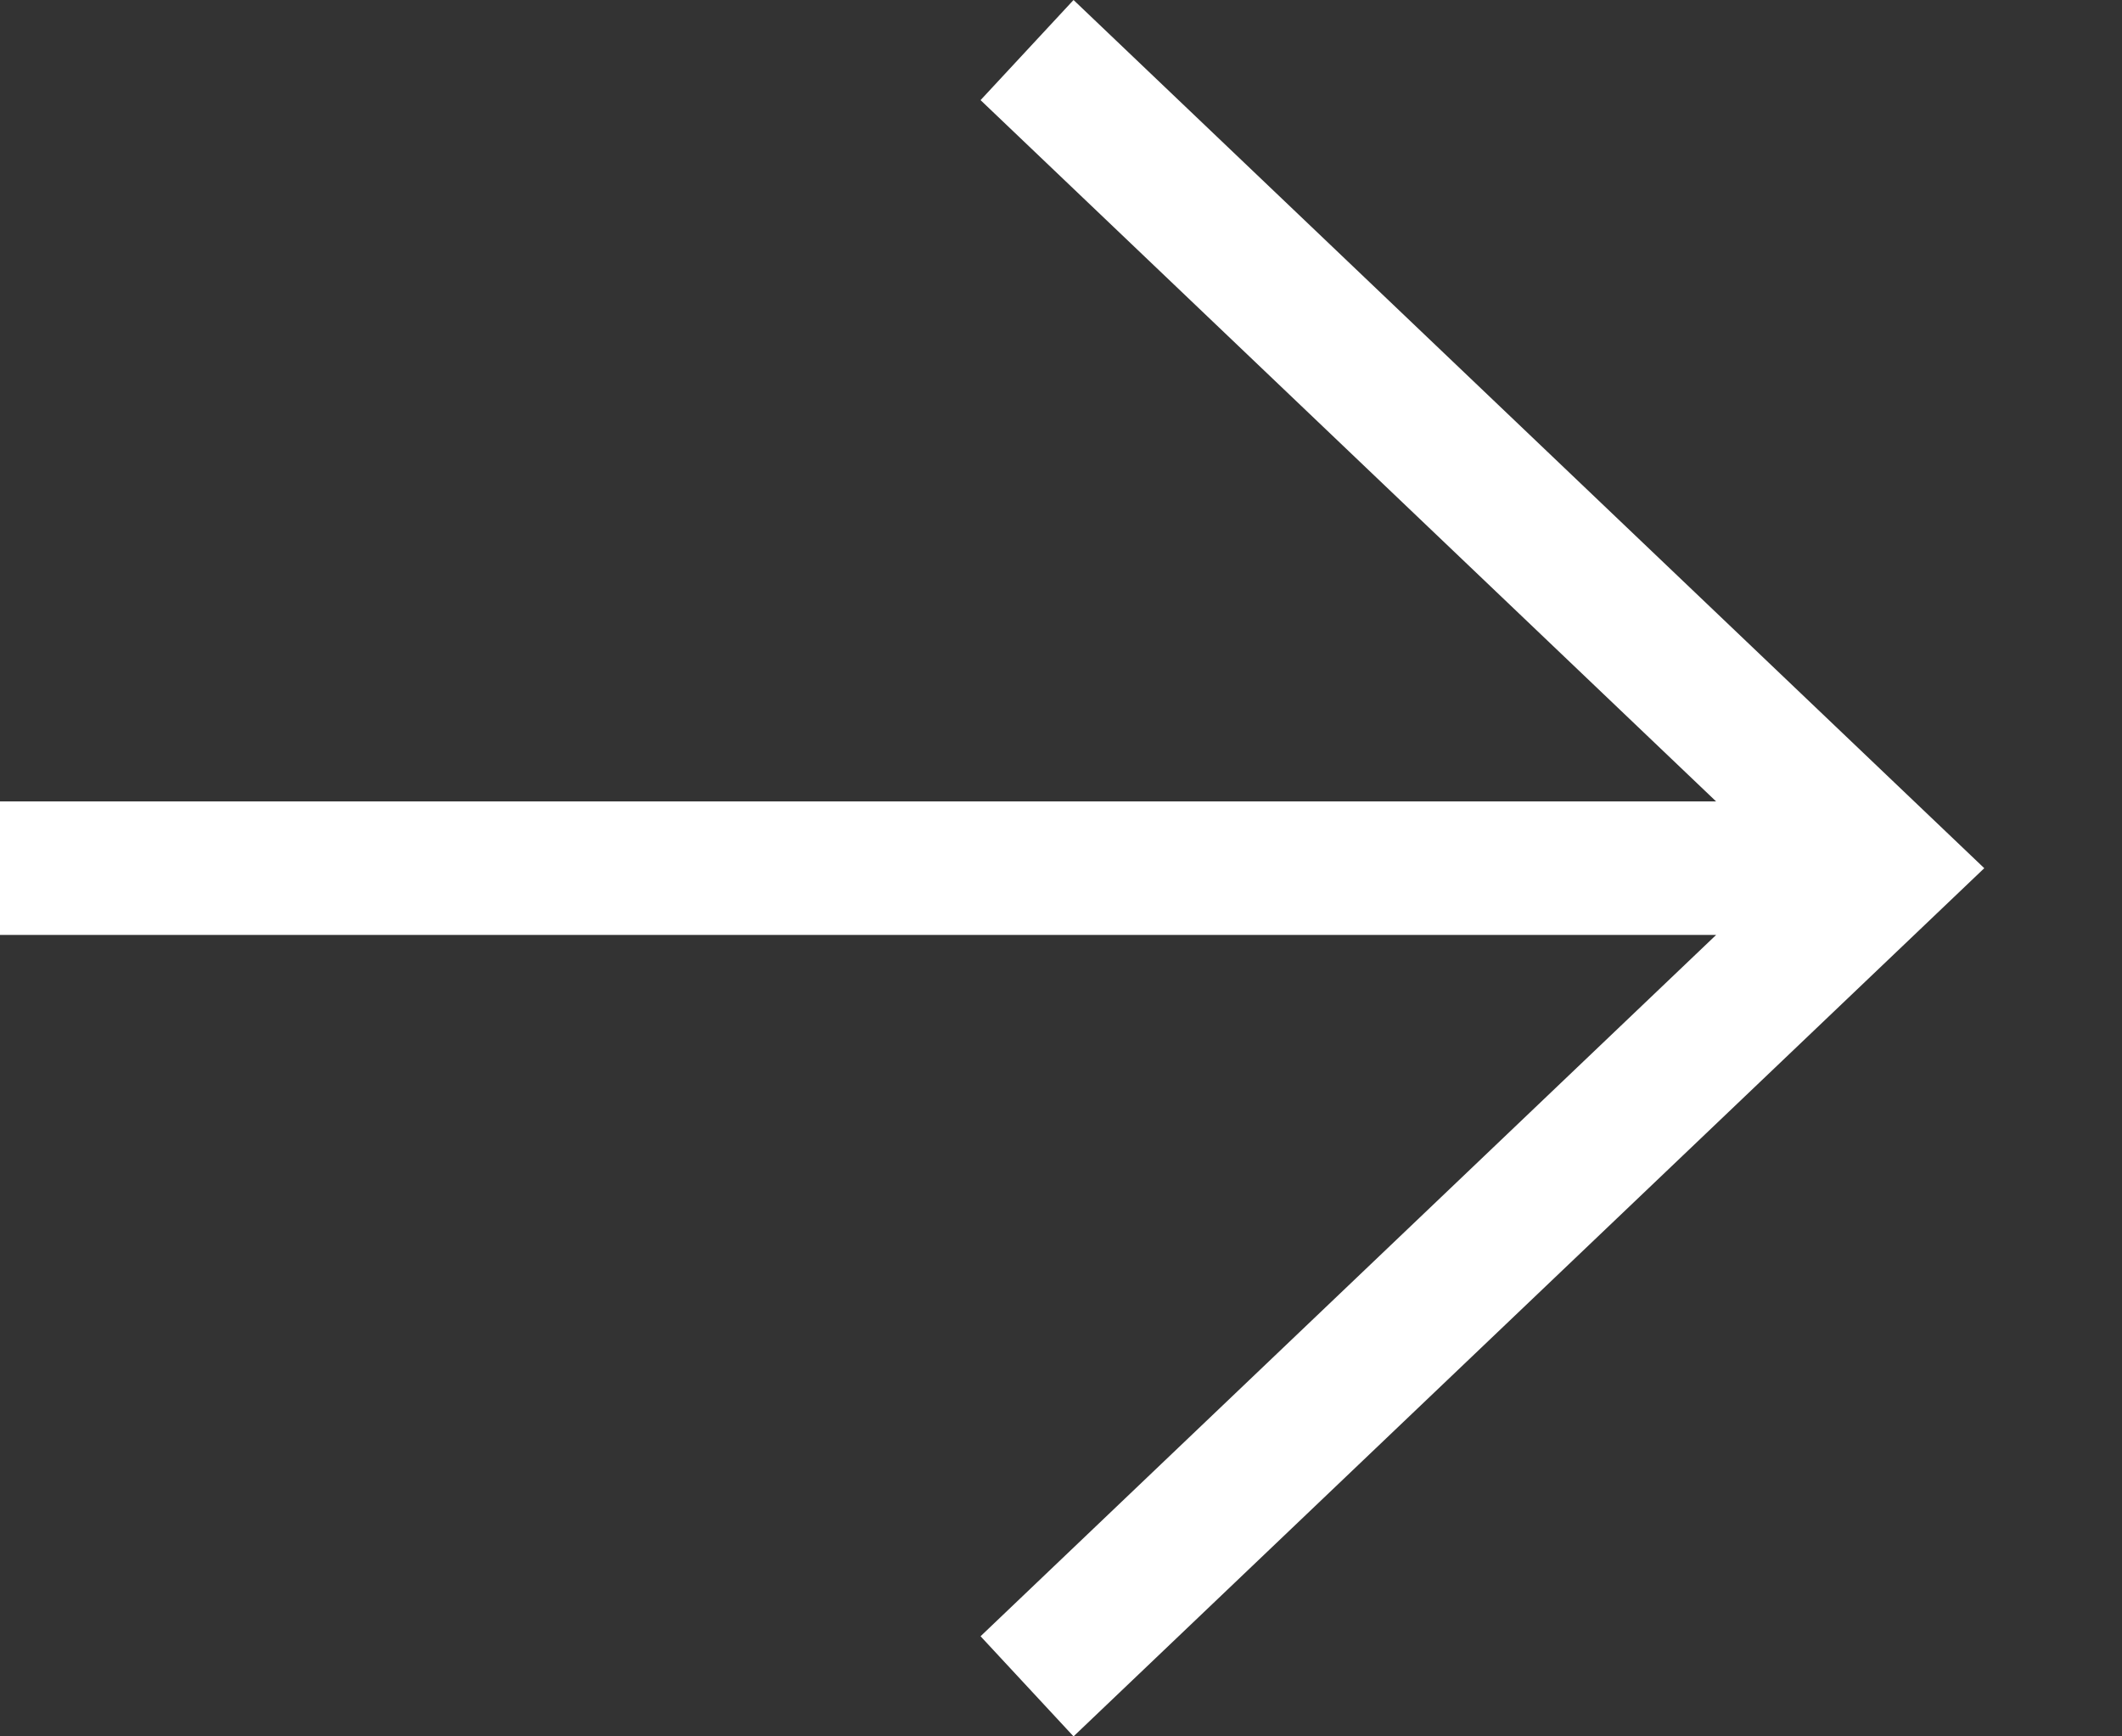 <svg width="11" height="9" viewBox="0 0 11 9" fill="none" xmlns="http://www.w3.org/2000/svg">
<rect x="0" y="0" width="11" height="9" fill="#333333" stroke="none"/>
<path d="M0 4.154H8.896L5.083 0.519L5.565 0L10.286 4.5L5.565 9L5.083 8.481L8.896 4.846H0V4.154Z" fill="white"/>
</svg>
